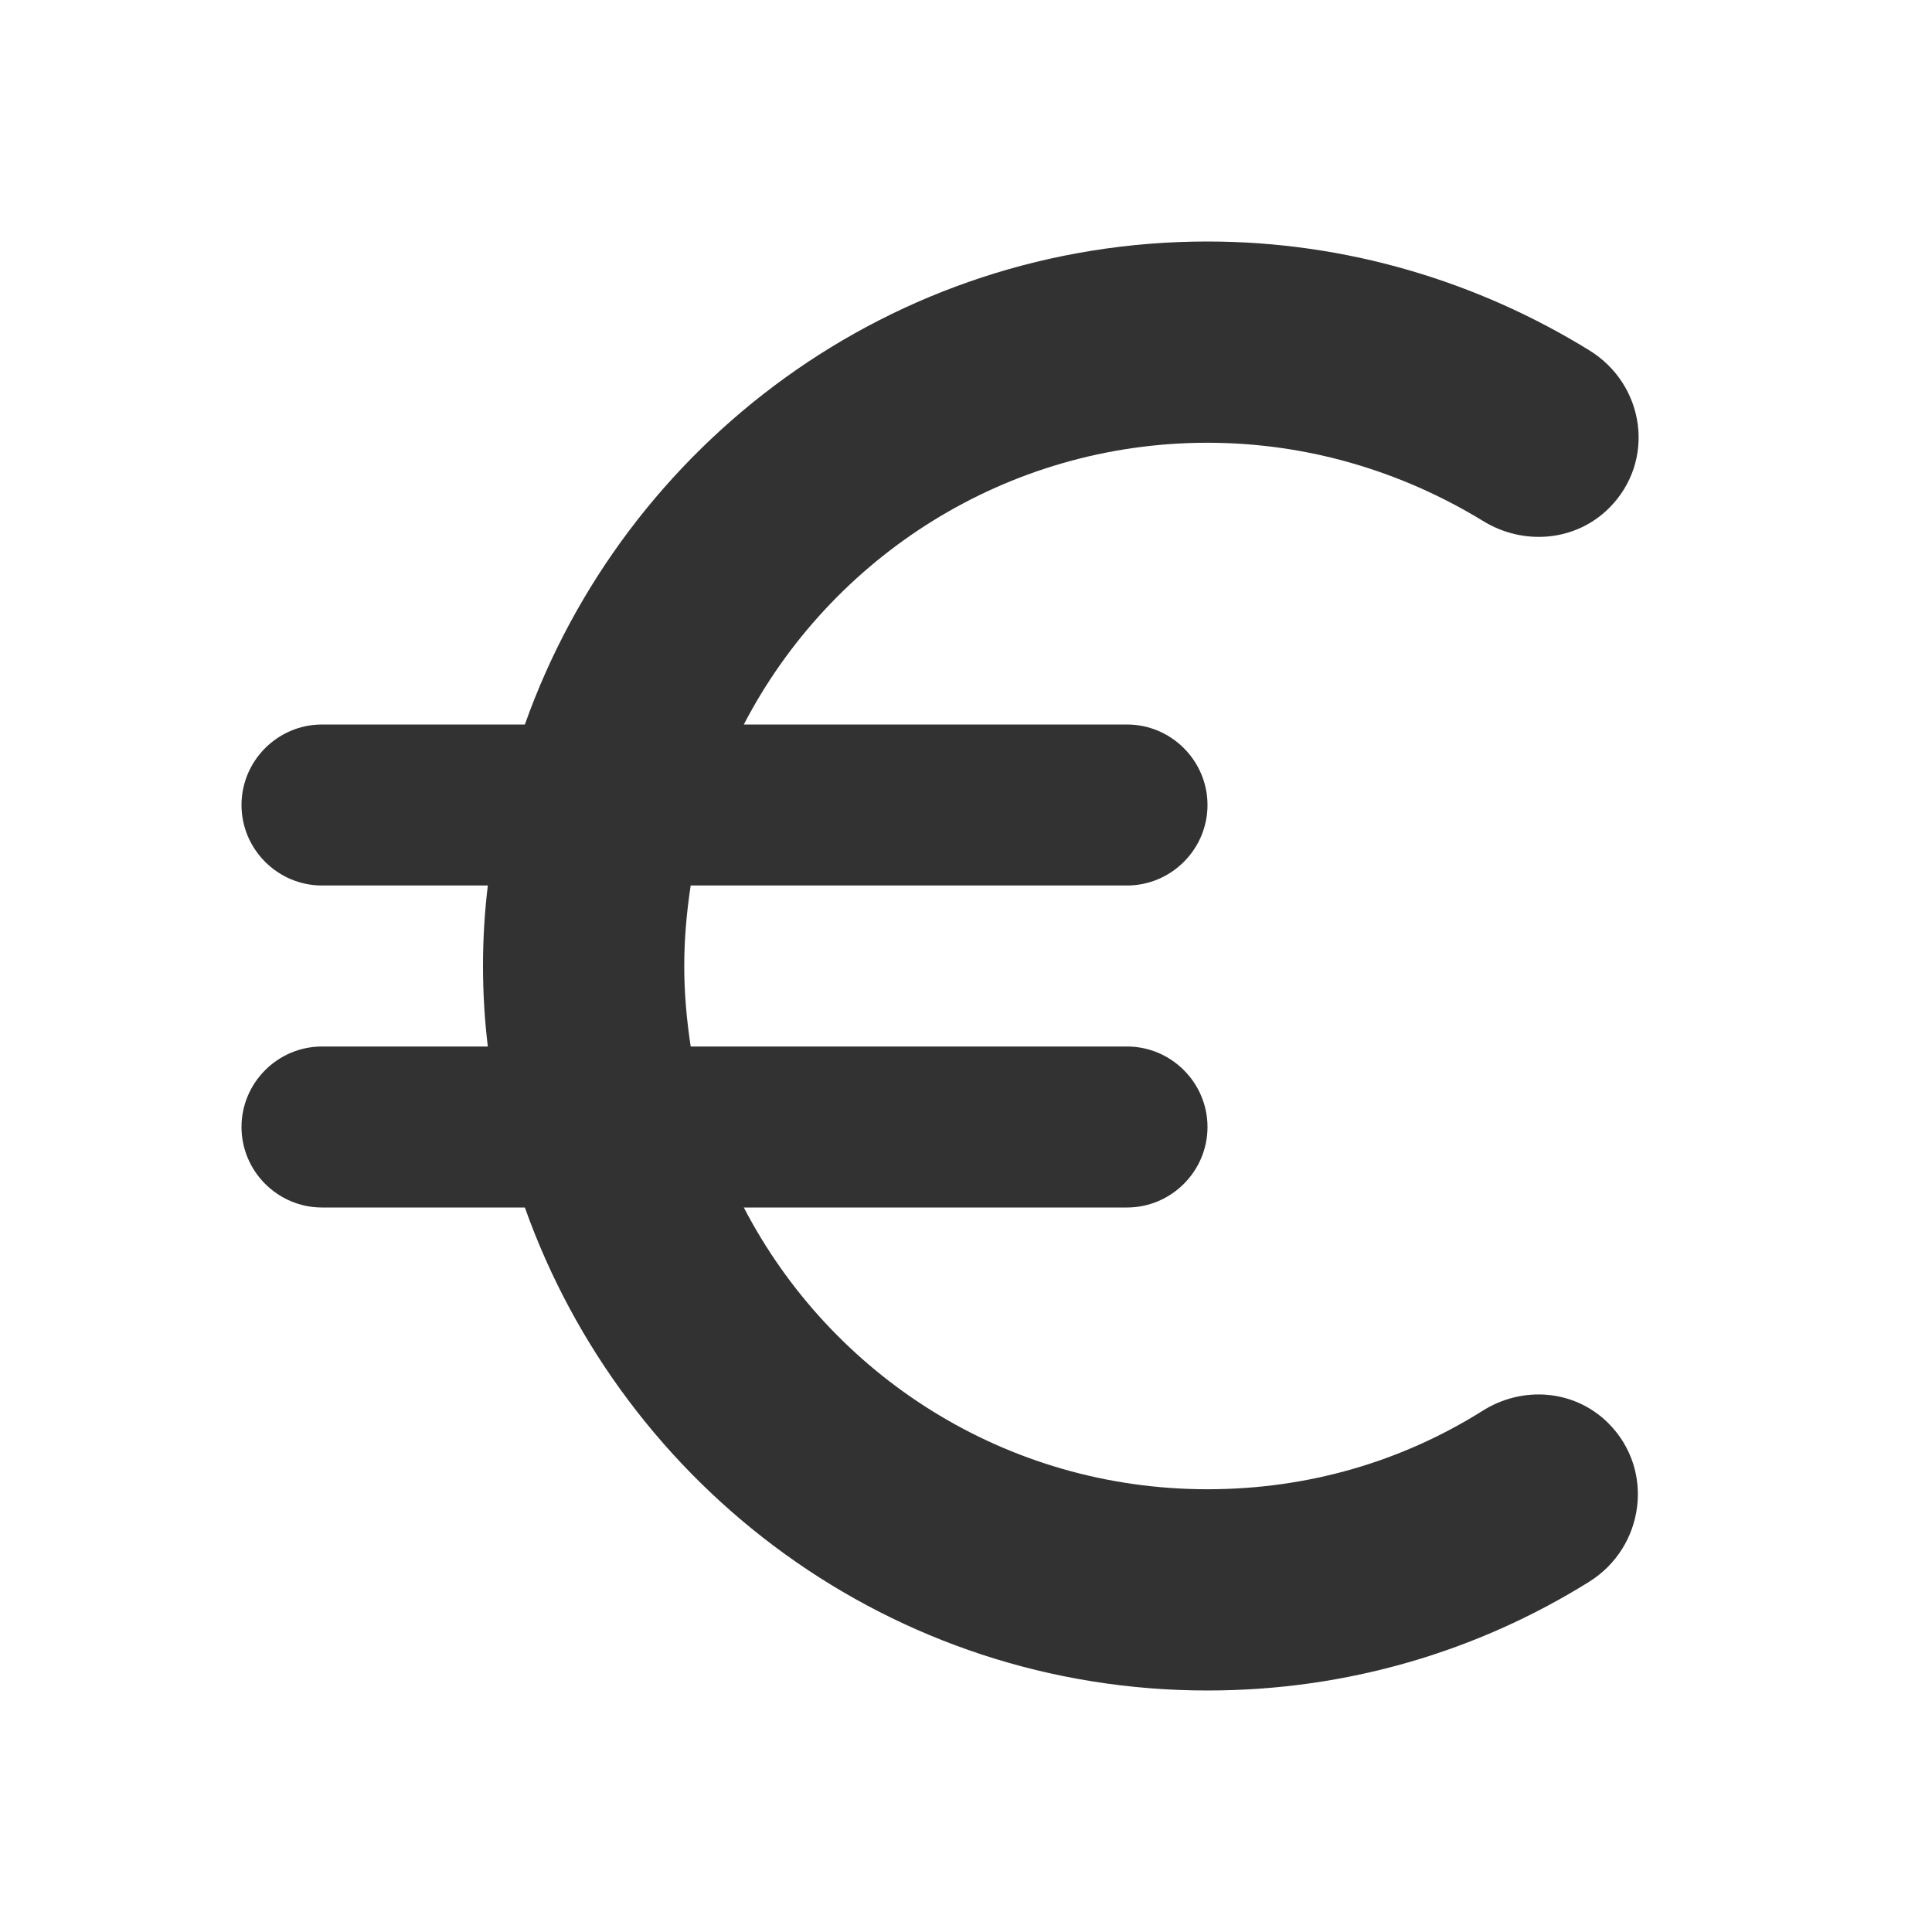 <svg width="24" height="24" viewBox="0 0 24 24" fill="none" xmlns="http://www.w3.org/2000/svg">
<g clip-path="url(#clip0_11_1318)">
<path d="M15 18.5C12.49 18.5 10.32 17.08 9.24 15H14C14.55 15 15 14.55 15 14C15 13.45 14.55 13 14 13H8.58C8.53 12.67 8.5 12.34 8.5 12C8.5 11.66 8.53 11.33 8.58 11H14C14.55 11 15 10.55 15 10C15 9.45 14.55 9 14 9H9.24C10.32 6.92 12.5 5.5 15 5.5C16.25 5.5 17.42 5.86 18.42 6.47C18.92 6.78 19.57 6.73 19.99 6.31C20.57 5.73 20.44 4.78 19.74 4.35C18.36 3.5 16.73 3 15 3C11.08 3 7.76 5.51 6.52 9H4C3.45 9 3 9.45 3 10C3 10.55 3.45 11 4 11H6.06C6.02 11.33 6 11.66 6 12C6 12.34 6.02 12.67 6.06 13H4C3.45 13 3 13.45 3 14C3 14.55 3.45 15 4 15H6.52C7.76 18.49 11.08 21 15 21C16.74 21 18.36 20.51 19.74 19.65C20.43 19.22 20.56 18.26 19.98 17.68C19.56 17.26 18.91 17.21 18.41 17.53C17.42 18.15 16.26 18.5 15 18.5Z" fill="#323232"/>
</g>
<defs>
<clipPath id="clip0_11_1318">
<rect width="24" height="24" fill="white"/>
</clipPath>
</defs>
</svg>
